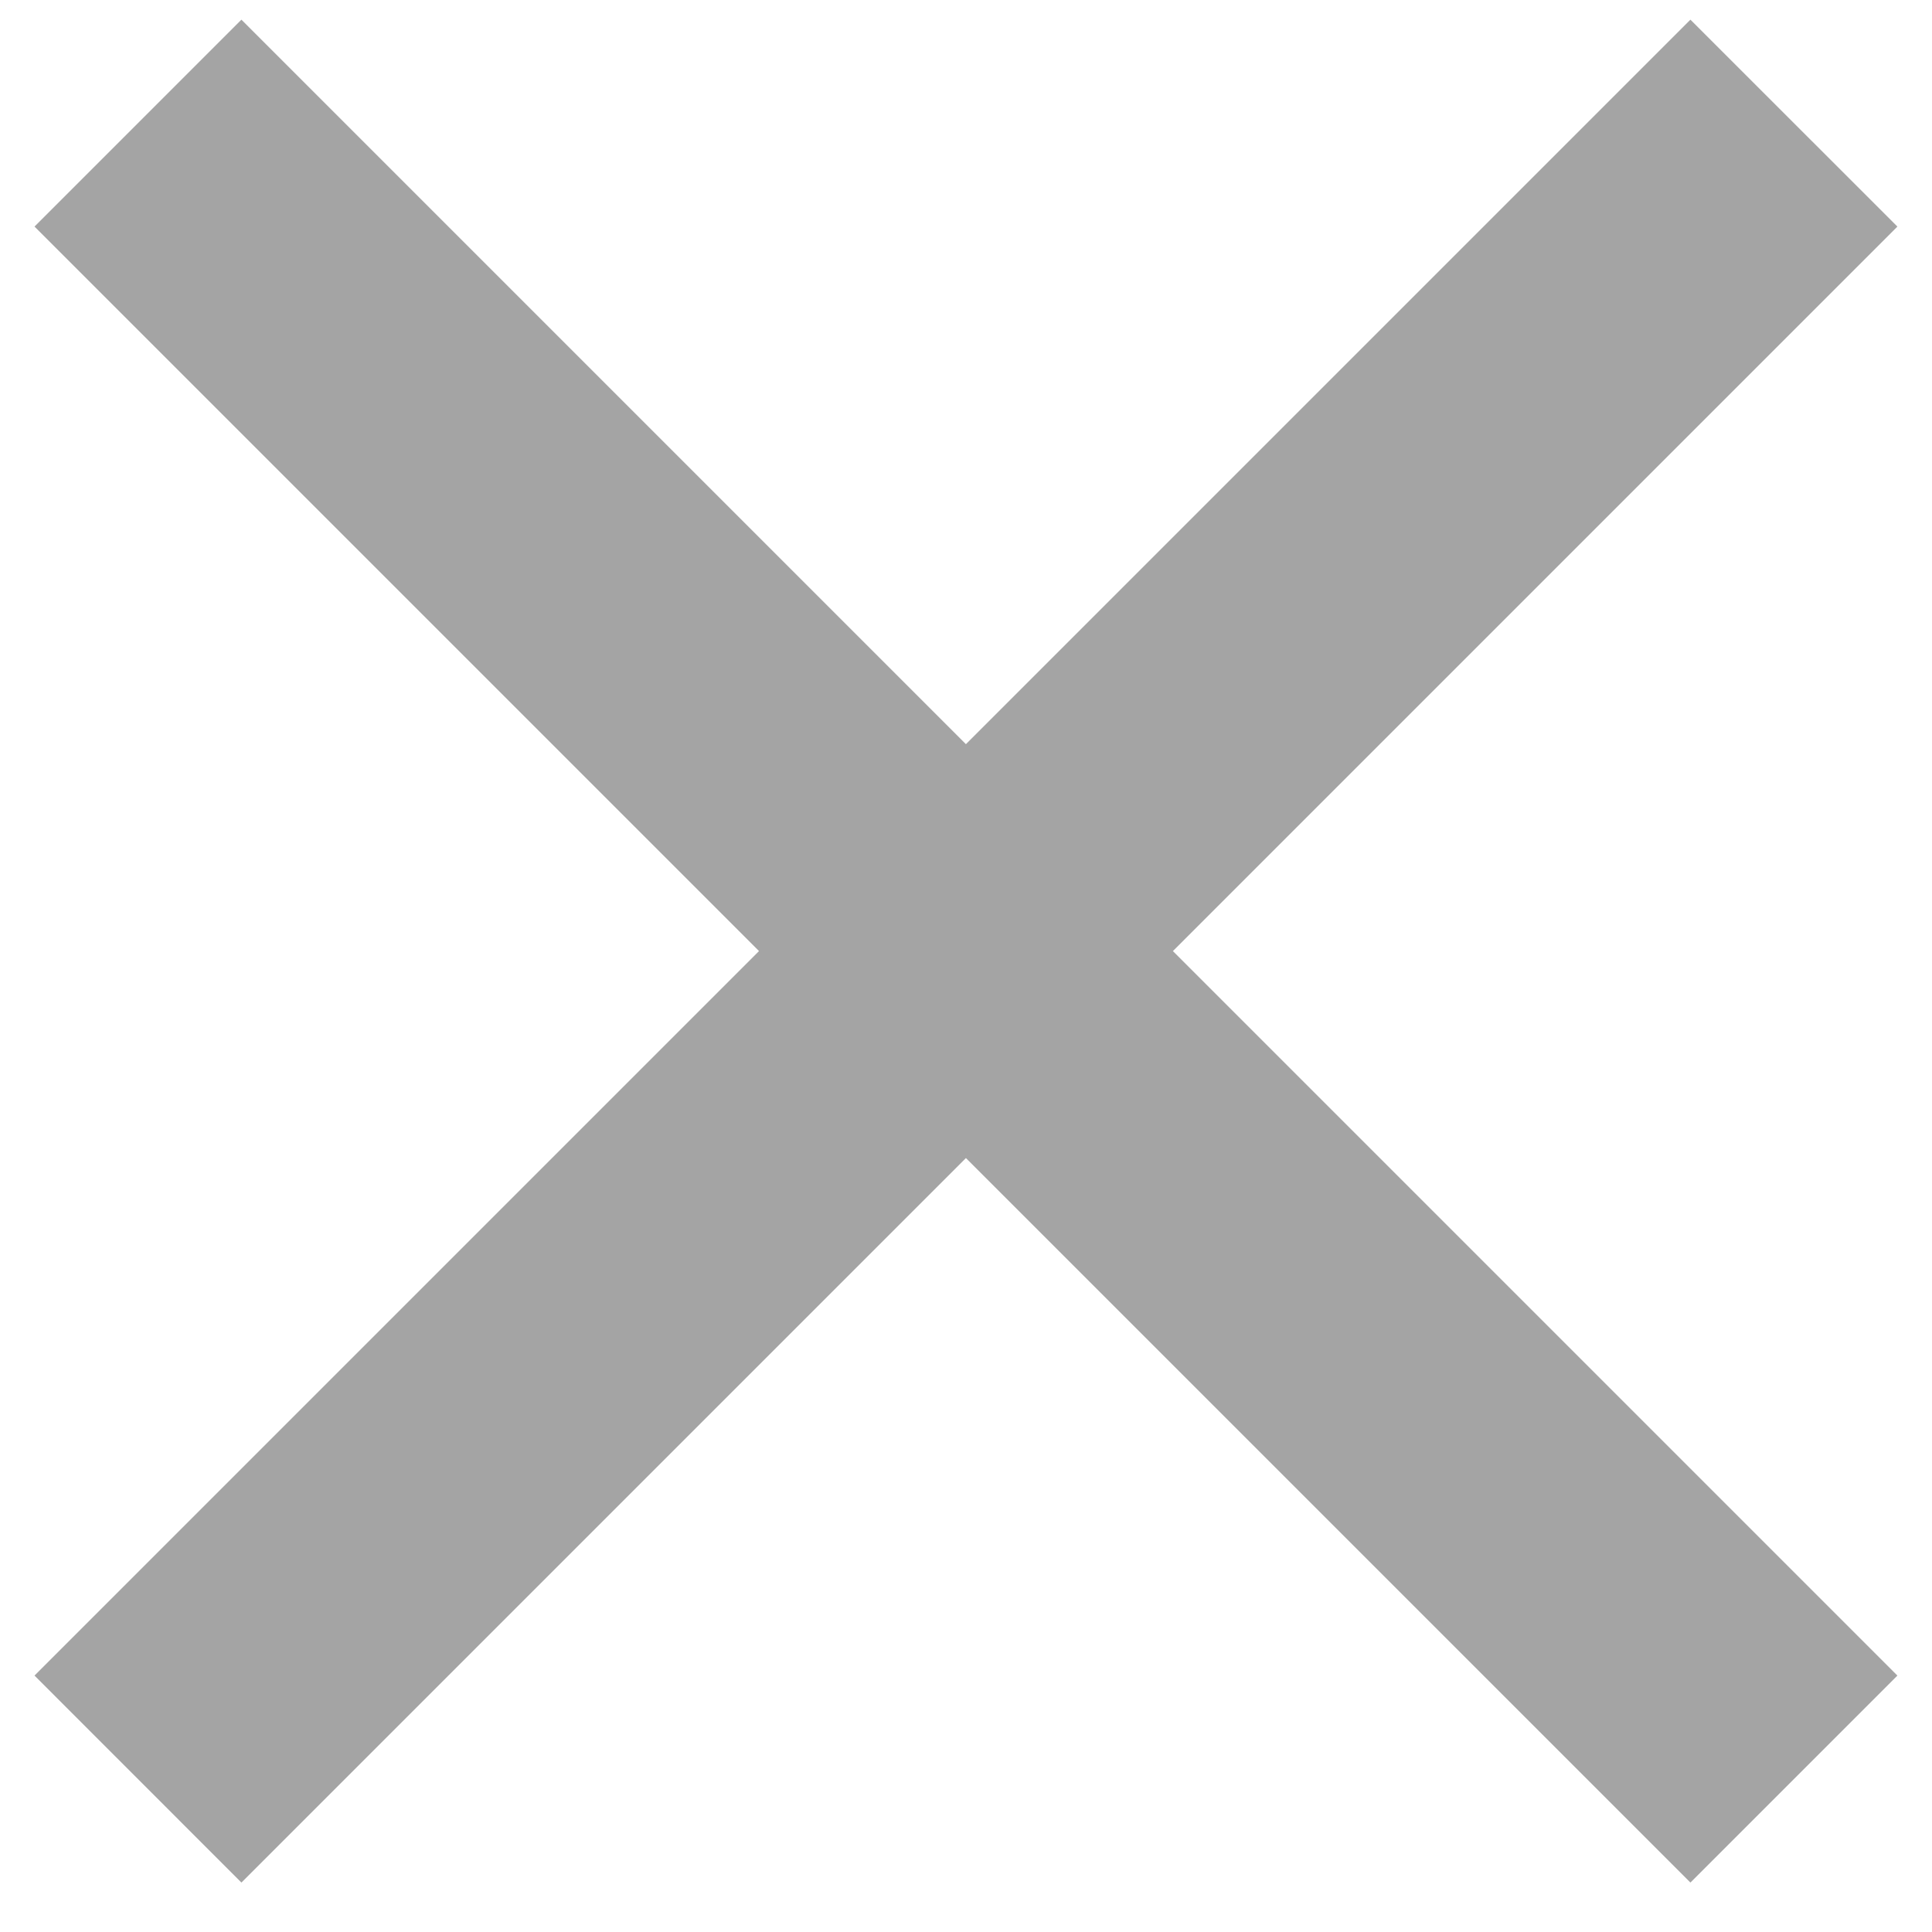 <svg width="22" height="22" viewBox="0 0 22 22" fill="none" xmlns="http://www.w3.org/2000/svg">
<path d="M10.999 8.474L19.249 0.224L21.606 2.58L13.356 10.83L21.606 19.08L19.249 21.437L10.999 13.187L2.749 21.437L0.393 19.08L8.643 10.83L0.393 2.58L2.749 0.224L10.999 8.474Z" fill="#A4A4A4"/>
</svg>
